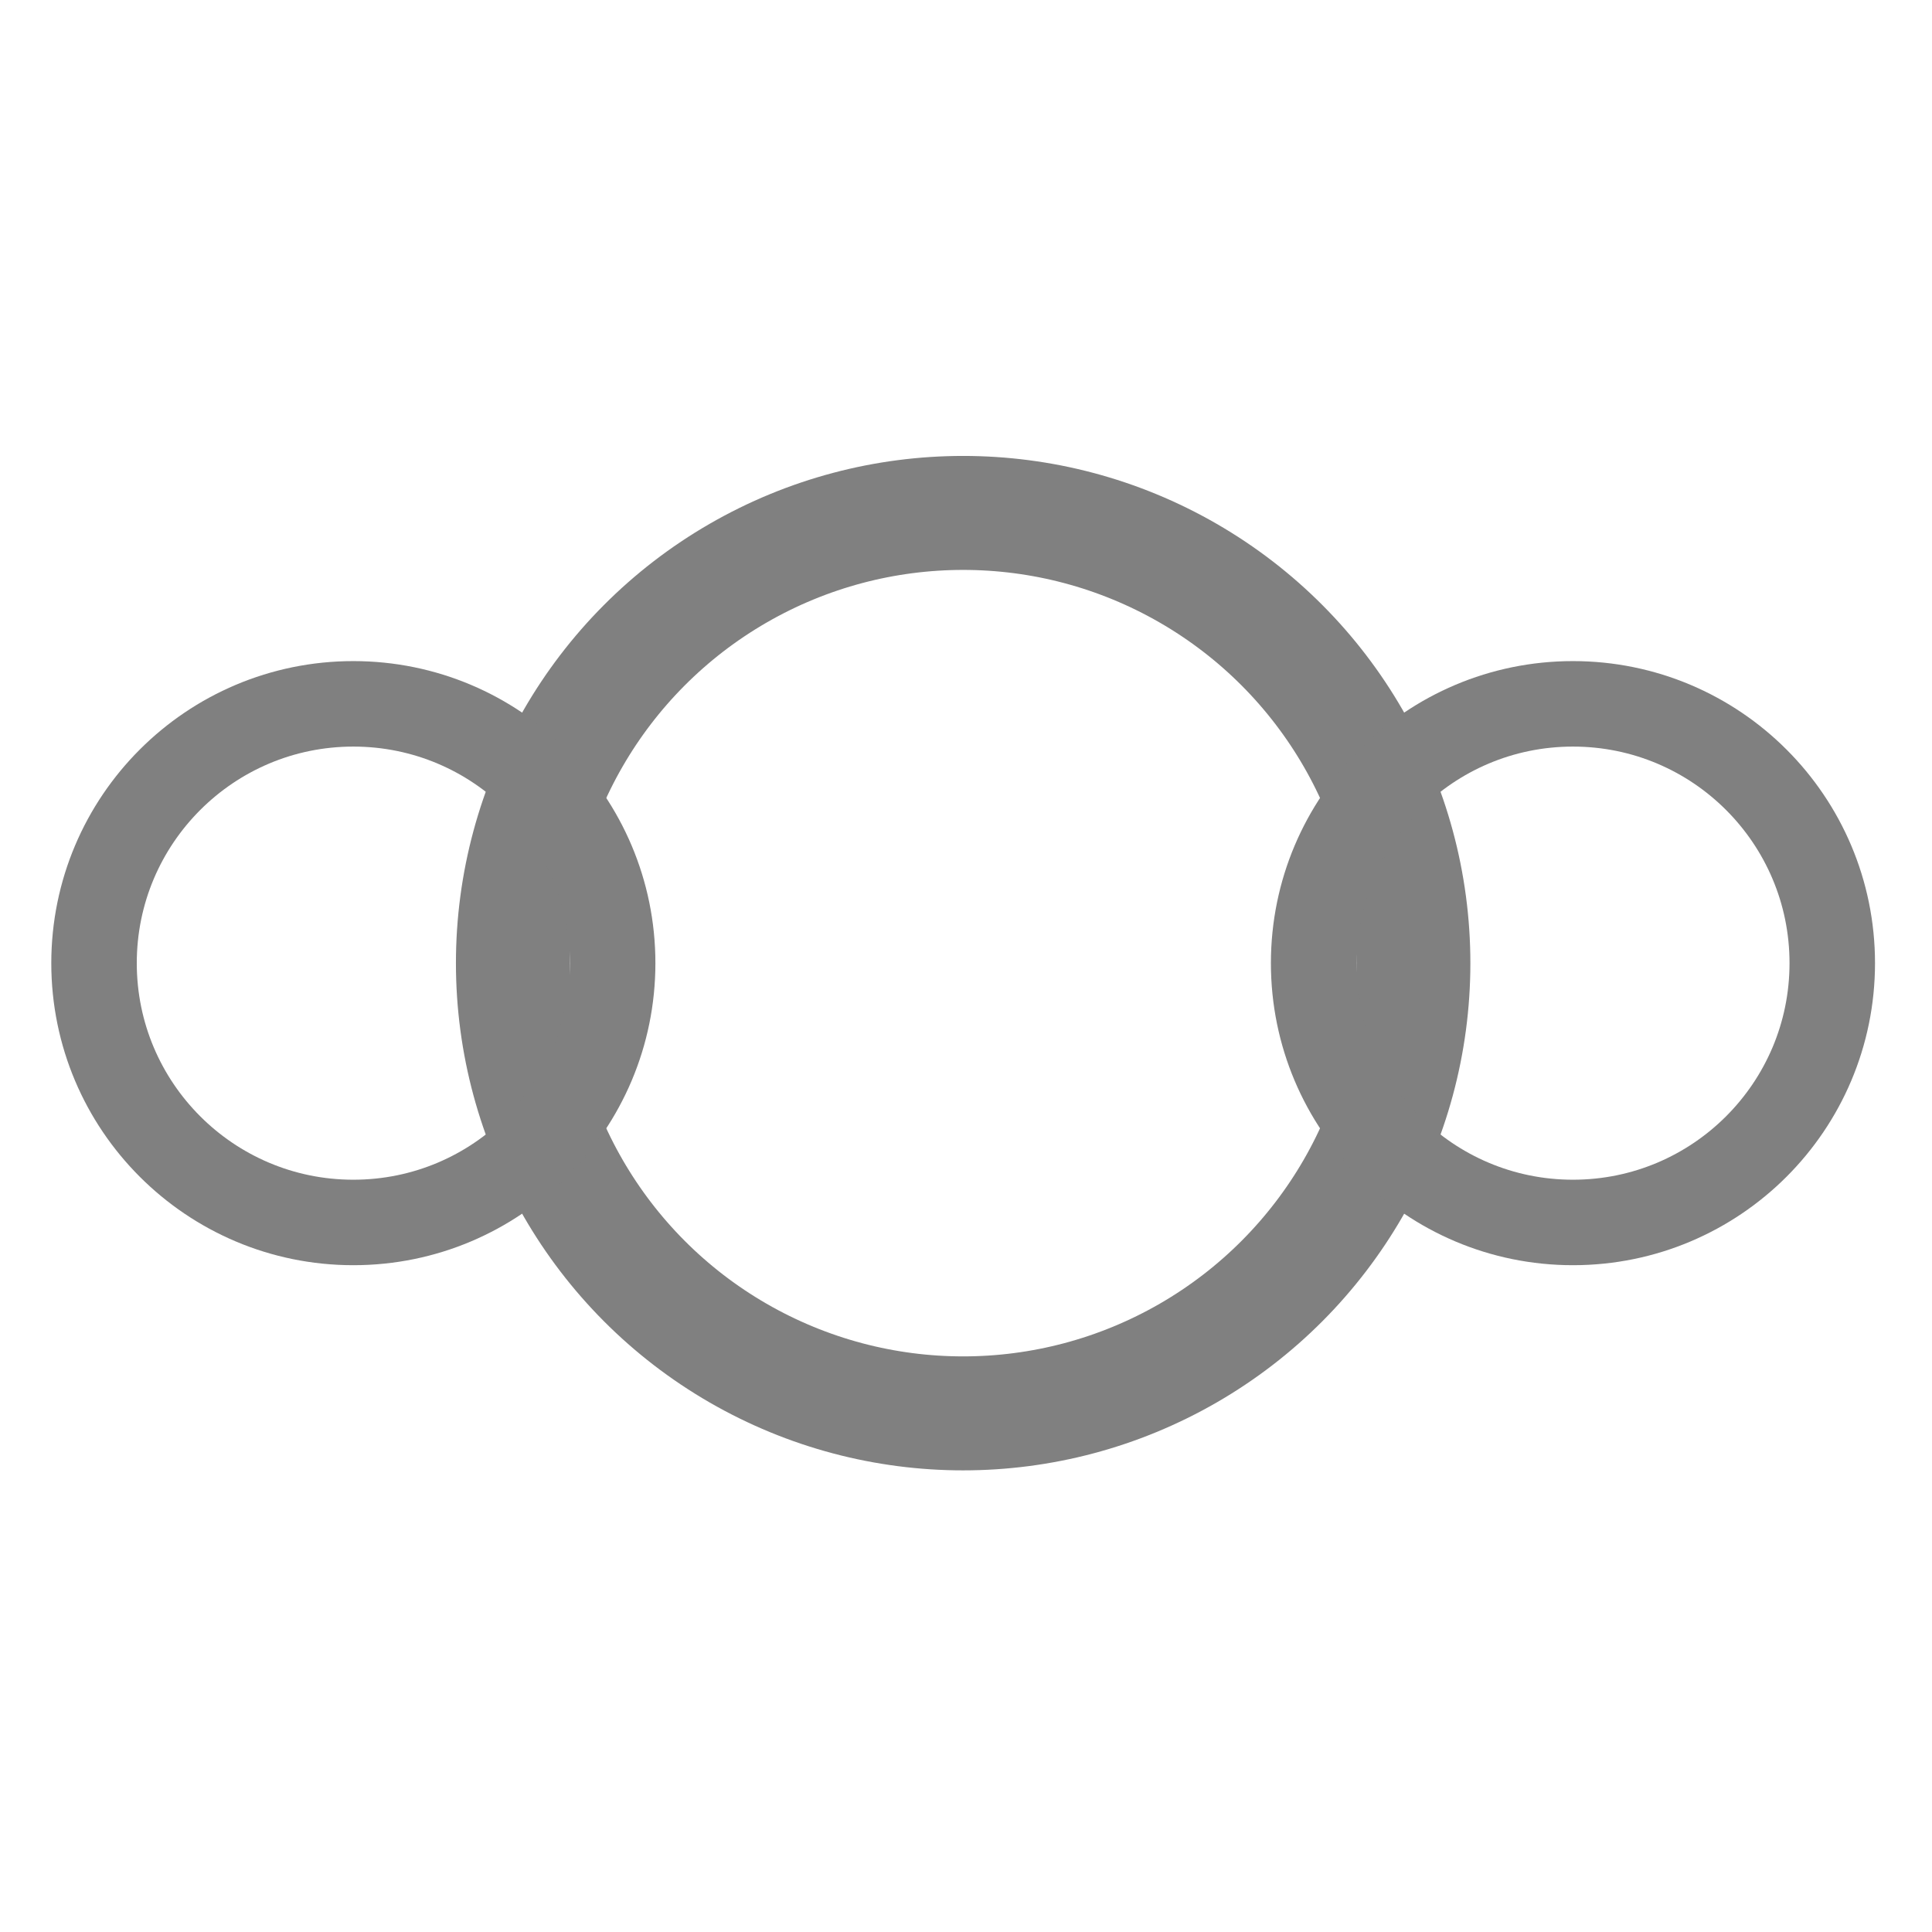<svg width="339" height="339" viewBox="0 0 339 339" fill="none" xmlns="http://www.w3.org/2000/svg">
<circle cx="169" cy="169" r="79" stroke="#808080" stroke-width="20"/>
<circle cx="62" cy="169" r="45.5" stroke="#808080" stroke-width="15"/>
<circle cx="276" cy="169" r="45.5" stroke="#808080" stroke-width="15"/>
</svg>

